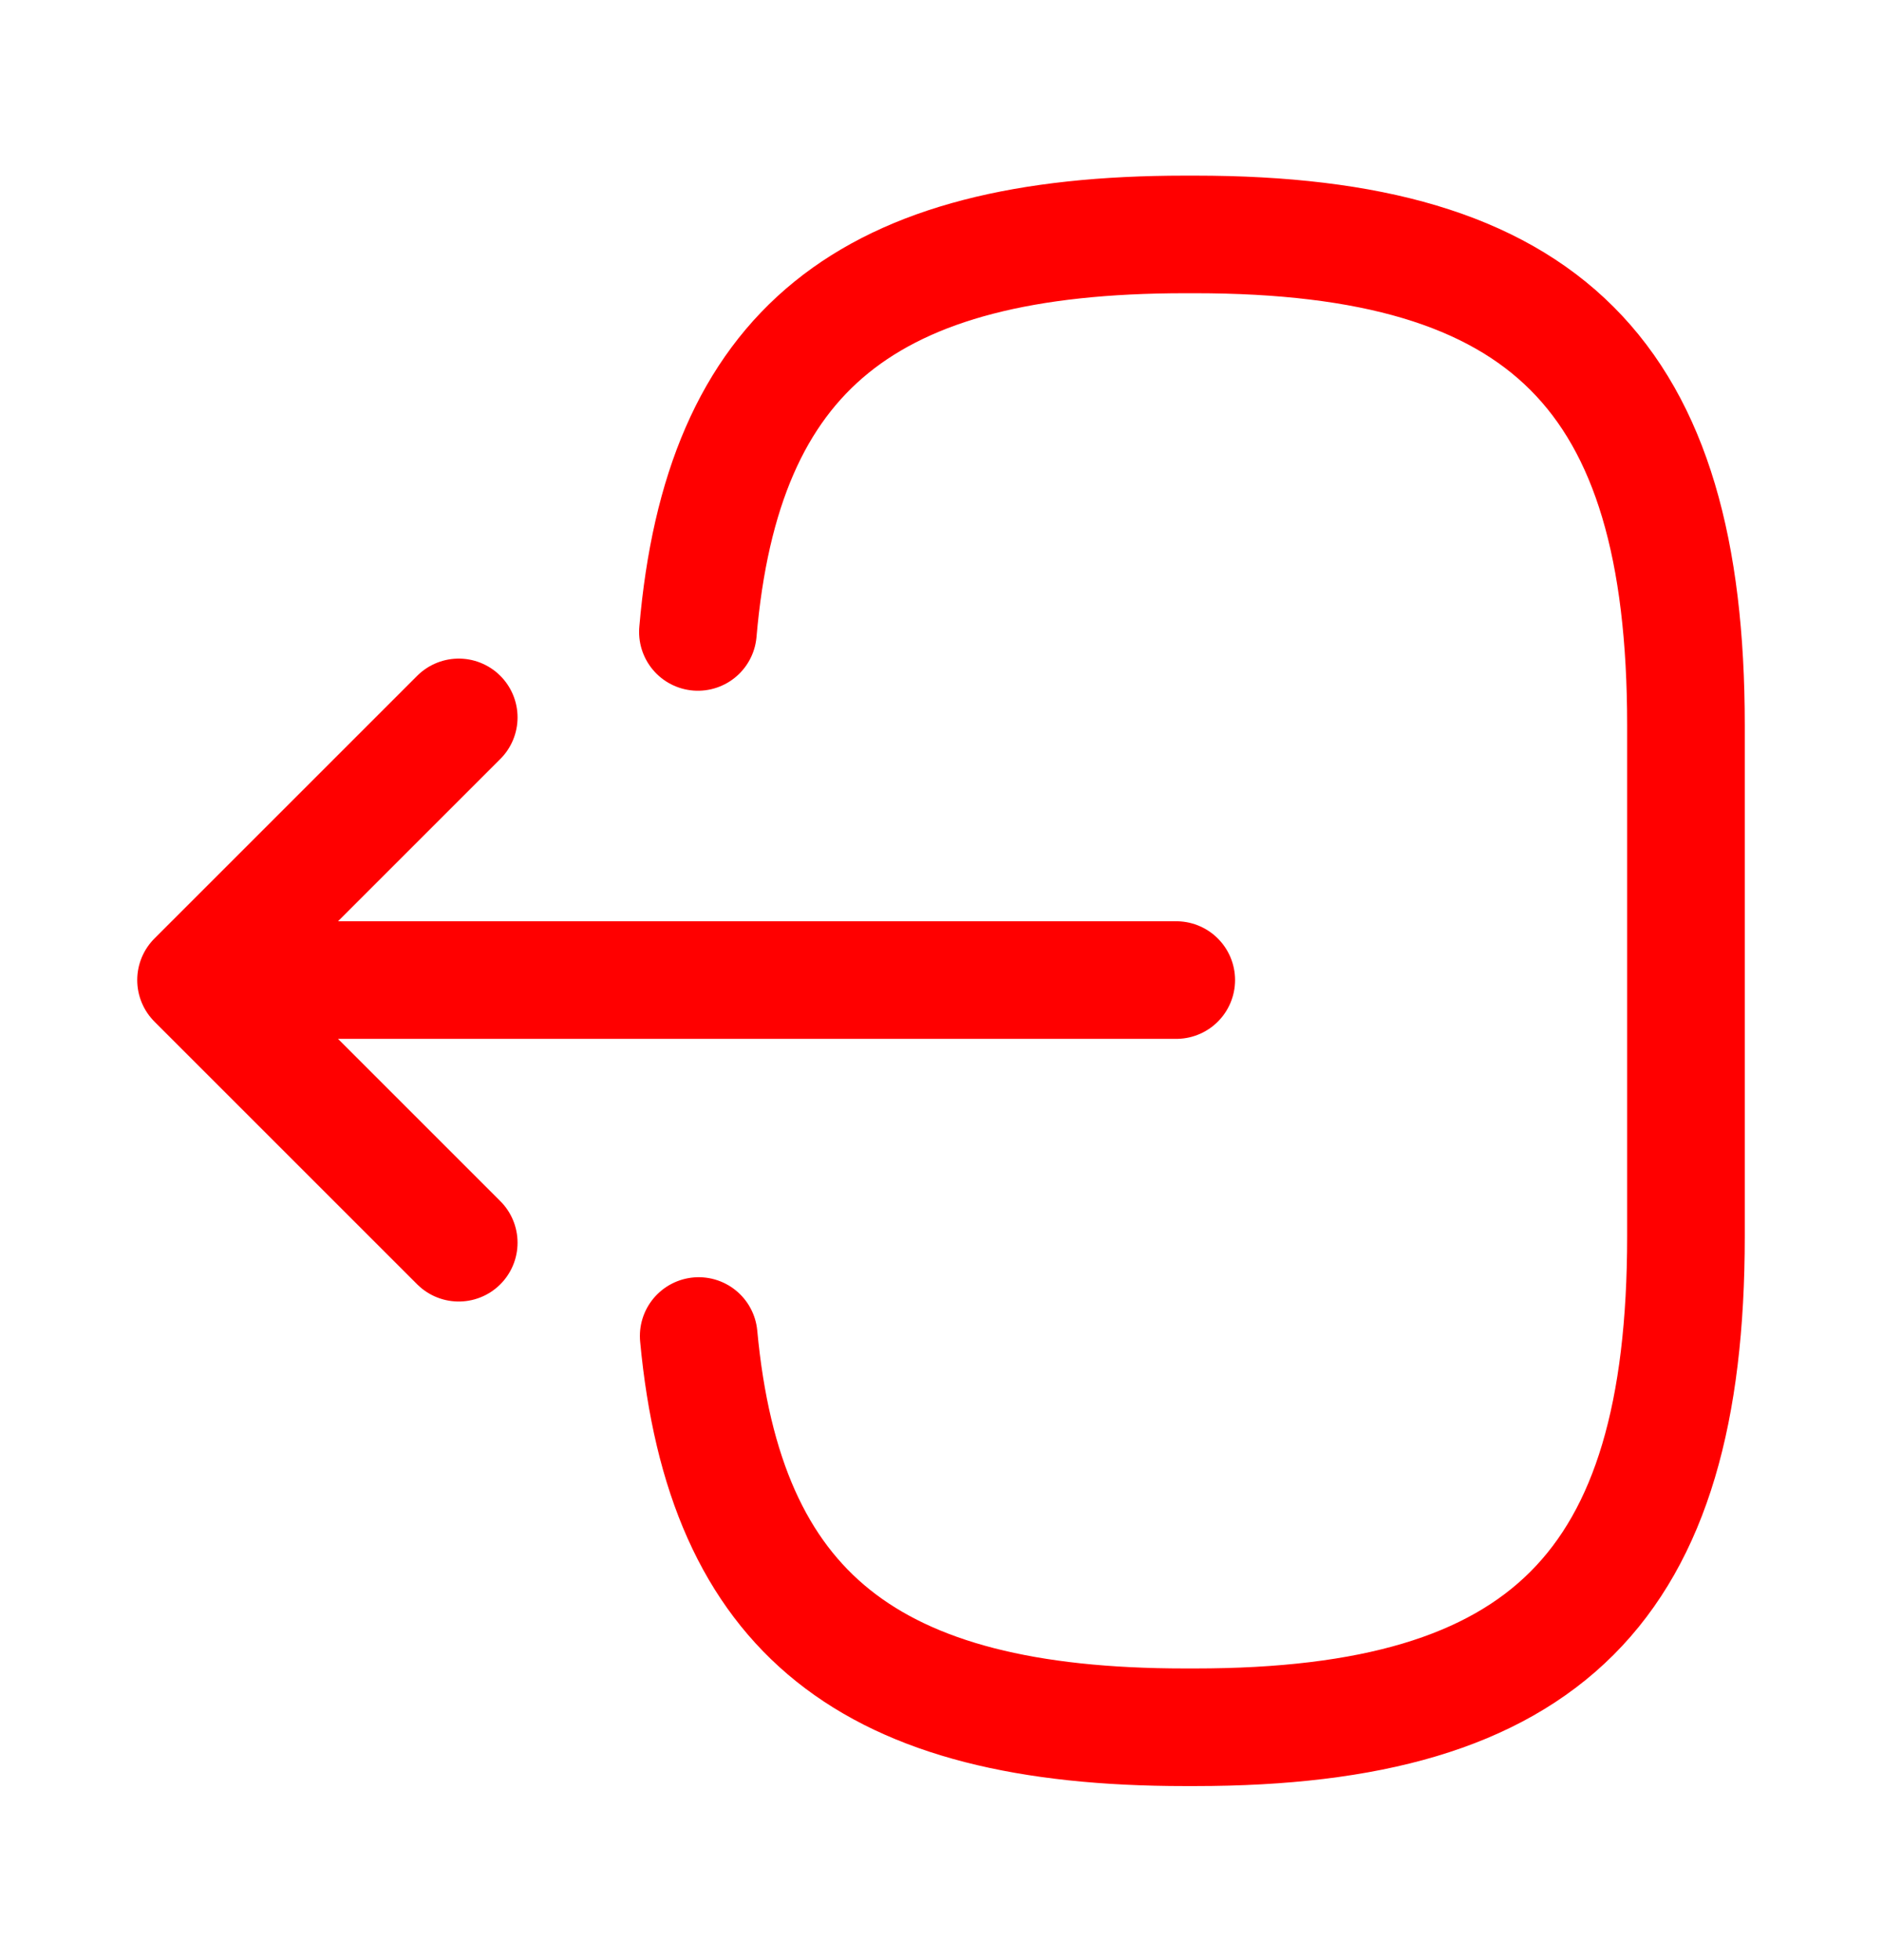 <svg width="24" height="25" viewBox="0 0 24 25" fill="none" xmlns="http://www.w3.org/2000/svg">
<g id="Iconsax/Linear/logoutcurve">
<path id="Vector" d="M8.9 8.06C9.21 4.46 11.06 2.99 15.11 2.99H15.24C19.71 2.99 21.5 4.78 21.5 9.25V15.77C21.5 20.24 19.71 22.03 15.24 22.03H15.11C11.09 22.03 9.24 20.58 8.91 17.04M15 12.5H3.62M5.85 9.15L2.5 12.5L5.85 15.85" stroke="#FF0000" stroke-width="1.5" stroke-linecap="round" stroke-linejoin="round"/>
</g>
</svg>
